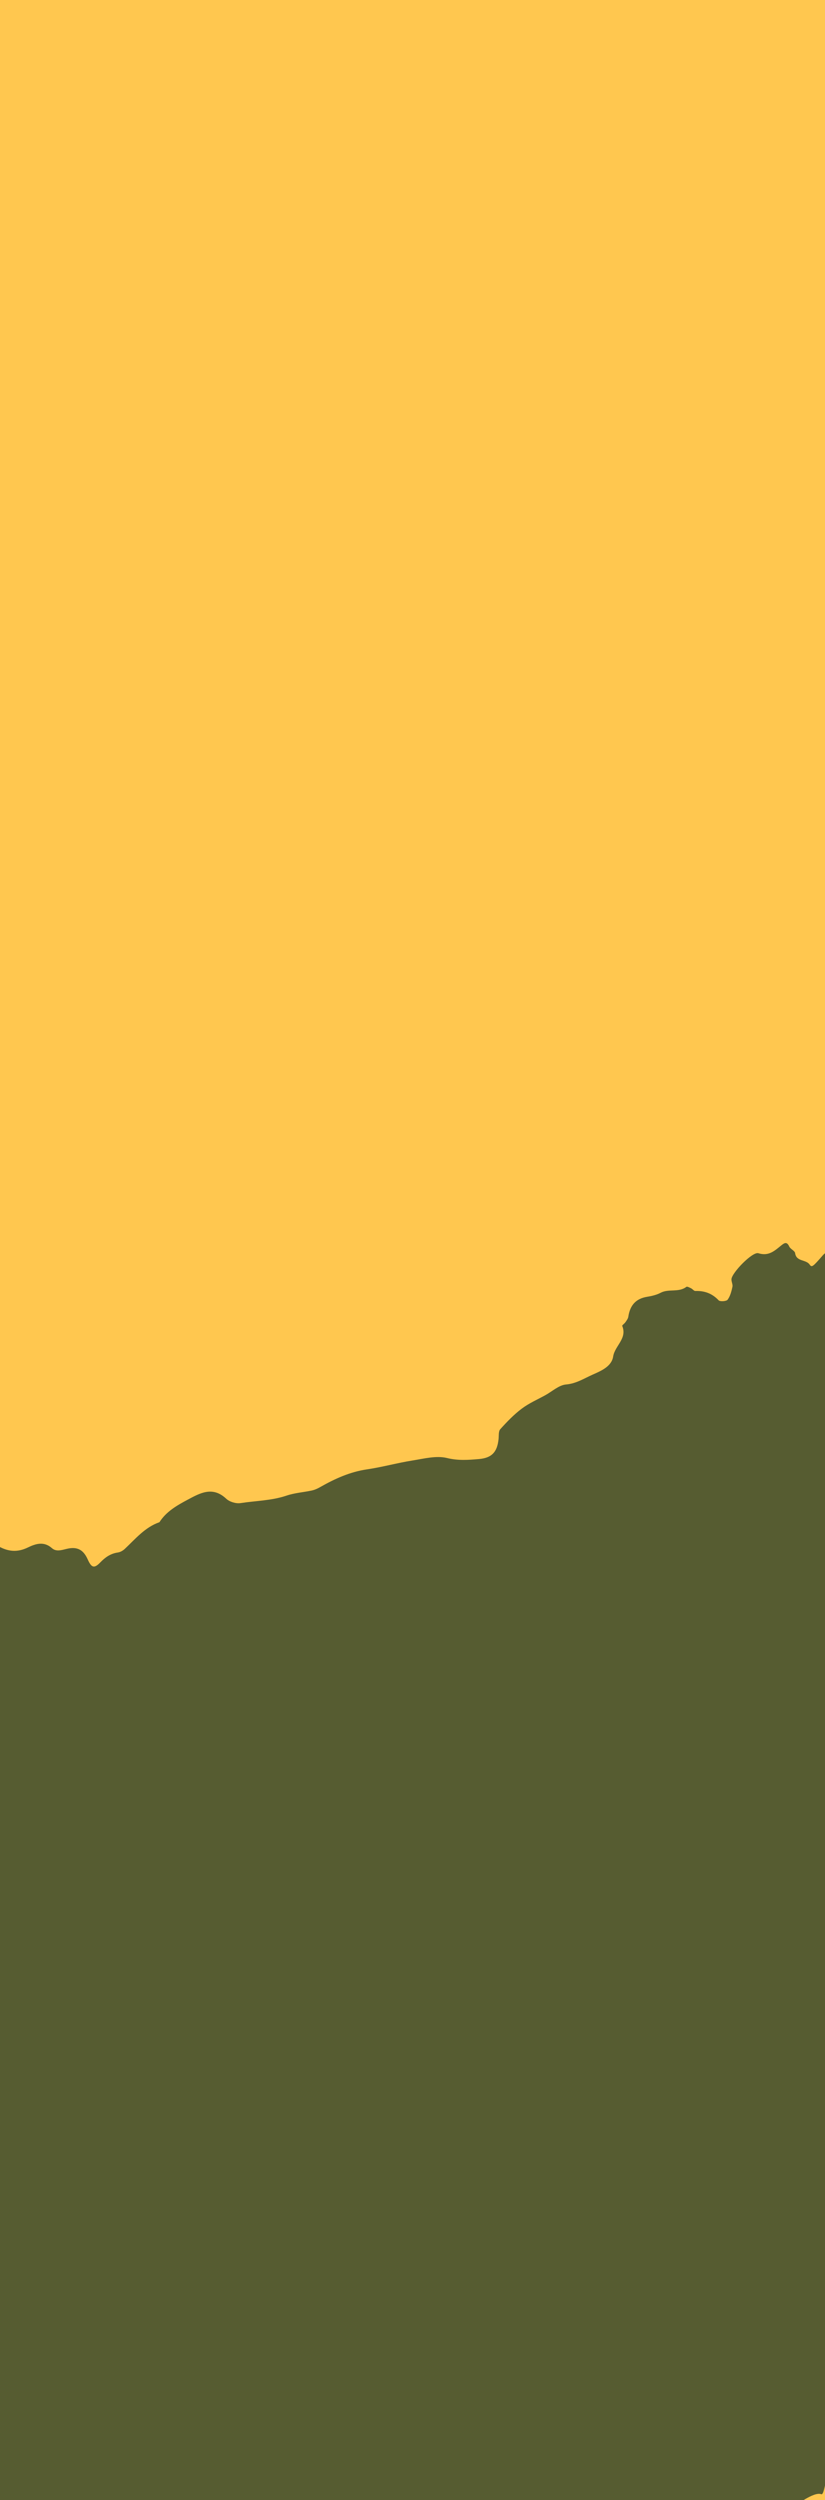 <svg width="475" height="1438" viewBox="0 0 475 1438" fill="none" xmlns="http://www.w3.org/2000/svg">
<g clip-path="url(#clip0_38_1265)">
<rect width="475" height="1438" fill="#FFC74F"/>
<path d="M333.715 1486.83C334.107 1489.26 334.86 1491.33 337.998 1490.4C342.913 1488.95 345.507 1490.72 345.779 1495.72C342.453 1497.27 339.065 1498.72 335.817 1500.43C334.907 1500.9 334.421 1502.15 333.746 1503.06C333.668 1505.05 333.95 1507.36 331.189 1507.75C323.659 1508.83 319.972 1514.45 317.823 1520.55C315.266 1527.83 310.026 1532.31 304.174 1536.16C294.558 1542.49 285.364 1549.58 278.054 1558.21C273.583 1563.48 269.221 1563.87 263.809 1563.46C258.836 1563.09 255.933 1564.61 254.412 1569.72C252.827 1575.06 250.929 1575.59 246.16 1573.89C242.175 1572.48 238.174 1570.88 234.049 1570.21C232.229 1569.91 230.111 1571.87 228.04 1572.55C225.436 1573.39 225.436 1574.93 225.985 1577.22C226.267 1578.43 225.608 1580 224.997 1581.22C224.338 1582.54 223.192 1583.6 222.345 1584.83C219.155 1589.46 214.893 1591.13 209.559 1589.83C202.108 1588.01 197.621 1589.69 195.205 1595.57C194.499 1597.27 194.624 1599.35 194.577 1601.26C194.483 1604.2 194.624 1607.15 194.546 1610.1C194.342 1617.83 188.349 1622.2 183.784 1627C180.505 1630.45 178.45 1633.95 177.116 1638.34C176.207 1641.34 174.873 1644.55 172.755 1646.75C169.21 1650.45 165.084 1653.71 160.864 1656.65C155.922 1660.07 153.412 1658.75 151.31 1652.79C150.855 1651.49 149.349 1650.04 148.046 1649.67C145.819 1649.02 144.062 1650.2 144.156 1652.8C144.266 1656.24 141.944 1656.55 139.402 1657.34C133.817 1659.05 128.546 1659.33 123.84 1655.33C122.365 1654.08 120.482 1652.4 123.84 1650.84C124.248 1650.66 124.53 1649.2 124.232 1648.68C123.636 1647.61 122.302 1646.94 121.832 1645.86C121.094 1644.15 120.843 1642.25 120.373 1640.41C121.91 1640.23 123.526 1639.66 124.985 1639.93C127.605 1640.4 128.876 1639.61 128.907 1636.99C128.938 1634.74 128.844 1632.49 128.813 1630.23C128.813 1628.96 129.346 1627.1 128.719 1626.53C127.291 1625.25 125.157 1624.78 123.542 1623.66C120.467 1621.56 118.427 1622.75 116.686 1625.44C113.784 1624.96 114.929 1623 115.478 1621.61C116.152 1619.9 117.266 1618.35 118.192 1616.73C120.467 1614.52 119.416 1613.62 116.858 1613.33C116.058 1608.01 111.979 1607.59 107.822 1607.24C105.171 1607.76 102.52 1608.29 99.868 1608.81C96.197 1608.84 93.969 1610.21 94.66 1614.35C93.028 1614.88 90.8 1615.16 92.401 1617.69C93.311 1619.13 94.723 1620.27 95.821 1621.61C96.103 1621.95 96.307 1622.86 96.213 1622.93C95.632 1623.27 94.785 1623.79 94.315 1623.58C92.51 1622.82 90.785 1621.84 89.075 1620.87C84.541 1618.28 81.246 1618.53 77.073 1621.83C76.493 1622.28 75.975 1622.85 75.348 1623.22C73.497 1624.31 69.512 1623.24 70.688 1627.3C71.661 1630.67 73.371 1633.94 77.544 1634.28C80.54 1634.53 83.537 1634.2 84.557 1638.23C84.792 1639.16 86.847 1639.88 88.181 1640.23C95.287 1642.03 95.664 1642.42 95.821 1649.62C95.836 1650.61 95.821 1651.61 95.836 1652.6C93.107 1652.35 90.33 1651.99 88.62 1654.94C87.334 1657.17 85.624 1657.04 83.6 1655.89C82.125 1655.06 80.525 1654.2 78.909 1654C78.093 1653.89 72.367 1652.13 77.152 1656.55C76.54 1657.04 75.897 1657.98 75.316 1657.95C73.873 1657.89 72.461 1657.37 71.034 1657.04C67.849 1658.2 63.393 1658.44 61.73 1660.69C58.373 1665.26 56.773 1662.73 54.592 1660.26C51.8 1657.09 49.007 1654.04 44.505 1653.2C42.34 1652.79 41.932 1653.84 41.618 1655.42C40.457 1655.16 39.312 1654.91 38.151 1654.64C37.728 1653.68 37.304 1652.71 36.896 1651.75C37.194 1648.26 34.559 1644.9 37.743 1641.14C39.987 1638.48 37.743 1635.91 32.786 1634.39C31.154 1633.8 29.523 1633.2 27.891 1632.59C28.284 1630.41 27.891 1628.71 25.303 1628.38C20 1622.71 12.674 1625.81 6.43 1624.16C5.944 1624.04 4.845 1626.19 4.03 1627.27C-0.692 1631.99 1.3 1637.87 1.237 1643.39C-4.018 1648.73 -3.171 1652.13 3.888 1654.09C3.967 1656.55 4.061 1659 4.139 1661.46C1.127 1665.74 -0.269 1670.18 2.806 1675.05C0.312 1683.53 -1.383 1692.02 2.461 1700.58C2.461 1702.09 2.461 1703.58 2.445 1705.08C1.049 1712.12 1.033 1719.47 -2.183 1726.12C-3.799 1726.62 -5.509 1726.92 -7.015 1727.65C-9.274 1728.75 -9.415 1732.39 -13.29 1731.97C-18.859 1731.34 -24.664 1731.86 -28.68 1726.92C-30.61 1724.53 -32.665 1723.9 -34.955 1726.01C-37.12 1727.97 -39.097 1727.89 -40.556 1725.61C-42.219 1723.03 -44.651 1723.2 -47.098 1723.04C-50.502 1711.59 -48.588 1700.14 -47.114 1688.68C-46.423 1683.26 -46.015 1677.82 -45.482 1672.4C-44.713 1671.25 -43.944 1670.11 -43.16 1668.96C-43.129 1668.71 -43.066 1668.46 -43.05 1668.22C-42.454 1650.75 -41.544 1633.29 -41.34 1615.82C-41.168 1601.67 -42.109 1587.51 -42.015 1573.36C-41.968 1567.73 -40.179 1562.15 -39.662 1556.5C-38.83 1547.31 -38.407 1538.09 -37.826 1528.86C-33.92 1529.49 -30.641 1528.13 -27.127 1526.43C-24.193 1525.02 -20.146 881.021 -17.196 881.899C-11.564 883.562 -6.168 886.354 -1.006 889.271C4.689 892.487 9.991 892.989 16.015 890.071C20.439 887.938 25.224 886.307 29.899 890.448C32.378 892.643 35.422 891.561 38.465 890.84C44.521 889.397 48.035 891.404 50.498 896.91C52.663 901.756 54.216 902.29 57.714 898.682C60.601 895.686 63.676 893.538 67.88 892.941C69.276 892.738 70.782 891.875 71.834 890.887C77.999 885.115 83.443 878.433 91.805 875.516C95.711 869.399 101.782 865.932 107.916 862.654C115.164 858.78 122.365 854.639 130.256 862.027C132.17 863.831 135.888 864.944 138.508 864.536C147.34 863.172 156.377 863.14 165.005 860.223C169.68 858.639 174.763 858.325 179.611 857.274C181.242 856.914 182.858 856.176 184.333 855.329C192.789 850.53 201.464 846.577 211.269 845.134C220.118 843.833 228.793 841.401 237.625 840.005C244.183 838.955 251.274 837.104 257.392 838.61C263.777 840.178 269.613 839.723 275.716 839.206C283.121 838.562 286.243 835.269 287.043 827.787C287.247 825.826 286.933 823.27 288.031 822.046C291.843 817.812 295.86 813.624 300.394 810.22C304.551 807.083 309.461 804.966 314.058 802.425C317.996 800.245 321.823 796.653 325.918 796.308C331.77 795.806 336.304 792.826 341.183 790.661C346.014 788.512 352.133 786.003 353.027 780.231C353.984 774.035 361.263 769.863 358.251 762.633C358.094 762.256 359.553 761.299 360.087 760.5C360.746 759.527 361.577 758.476 361.75 757.378C362.754 750.555 366.284 746.885 372.622 745.866C375.289 745.442 378.05 744.783 380.403 743.544C385.062 741.113 390.741 743.544 395.181 740.156C395.62 739.811 397.032 740.564 397.895 740.988C398.774 741.411 399.558 742.572 400.358 742.54C405.661 742.352 410.022 743.952 413.771 747.905C414.587 748.752 418.227 748.501 418.933 747.544C420.455 745.489 421.145 742.713 421.71 740.125C422.008 738.776 421.051 737.192 421.145 735.733C421.38 732.016 433.272 719.766 436.629 720.817C442.669 722.699 446.058 719.327 449.885 716.269C451.784 714.747 453.086 714.088 454.419 716.974C455.094 718.449 457.588 719.374 457.792 720.754C458.498 725.805 463.989 724.252 466.154 727.342C467.393 729.114 467.895 728.722 473.653 722.119C474.626 721.005 475.865 720.127 476.994 719.155C480.964 715.72 484.917 712.285 488.902 708.881C491.569 706.622 492.463 704.113 490.345 701.007C491.804 698.513 493.31 1339.14 494.706 1336.6C495.852 1334.51 496.84 1332.35 497.907 1330.23C498.016 1332.07 498.393 1333.93 498.158 1335.72C497.875 1337.95 498.534 1339.08 500.778 1339.27C499.413 1341.59 497.985 1343.89 496.683 1346.26C495.616 1348.21 494.44 1350.09 496.526 1352.27C498.566 1354.39 500.244 1353.95 502.299 1352.35C503.209 1351.63 504.543 1351.45 505.688 1351.03C505.719 1351.56 505.751 1352.11 505.782 1352.65C505.641 1357.74 505.5 1362.83 505.359 1367.92C505.311 1368.9 505.264 1369.85 505.217 1370.81C504.872 1371.88 504.543 1372.94 504.198 1374.01C503.586 1374.51 502.958 1375 502.346 1375.5H502.378C501.374 1376.49 500.134 1377.36 499.381 1378.53C494.863 1385.52 494.487 1393.13 496.307 1401.02C495.852 1405.66 495.334 1410.3 495.036 1414.96C495.004 1415.53 496.134 1416.15 496.714 1416.76C497.326 1416.01 497.922 1415.24 498.534 1414.49C499.664 1415.29 500.527 1419.56 502.127 1414.99C503.429 1411.26 504.653 1407.35 504.982 1403.45C505.704 1394.77 508.888 1386.98 513.03 1379.59C516.183 1373.96 517.831 1368.24 517.281 1361.77C516.544 1353.13 520.372 1345.95 525 1339.06C524.765 1343.99 525.078 1349.02 524.2 1353.84C522.129 1365.01 519.807 1376.11 520.356 1387.56C514.709 1386.95 512.591 1390.95 510.598 1395.07C507.853 1403.17 505.076 1411.23 506.472 1420.03C506.614 1420.92 506.331 1421.94 506.064 1422.85C504.888 1426.8 505.155 1427.18 509.077 1427.09C512.277 1427.01 515.493 1426.96 518.693 1426.9L518.772 1431.01C515.399 1431.21 513.108 1432.47 510.802 1435.46C507.257 1440.09 502.472 1443.79 498.016 1447.65C497.279 1448.28 494.989 1369.73 494.267 1369.05C493.122 1367.99 492.683 1366.15 491.93 1364.63C497.075 1362.2 497.922 1435.65 499.036 1430.88C499.162 1430.35 498.534 1429.63 498.252 1428.98C497.656 1429.28 496.636 1429.5 496.558 1429.91C495.35 1435.77 491.678 1359.31 486.046 1358.37C485.921 1358.35 485.717 1358.72 485.56 1358.89C481.45 1357.63 477.104 1436.34 472.9 1434.61C470.547 1433.64 466.452 1435.79 463.628 1437.39C460.726 1439.02 458.734 1442.35 455.768 1443.76C452.129 1445.5 455.015 1448.73 453.164 1450.88C451.125 1453.25 447.564 1449.3 446.12 1453.26C445.053 1456.21 441.884 1457.76 442.073 1462C442.183 1464.6 438.433 1467.54 436.096 1470.03C433.774 1472.51 431.06 1474.61 428.518 1476.87C431.358 1481.35 425.961 1482.45 424.816 1485.31C424.282 1486.66 421.553 1487.69 419.733 1487.86C414.838 1488.29 409.896 1488.35 404.986 1488.16C403.511 1488.1 400.782 1486.52 400.876 1485.97C401.268 1483.36 402.115 1480.68 403.48 1478.45C403.982 1477.62 406.853 1477.2 407.779 1477.84C410.587 1479.77 411.826 1478.33 413.097 1476.21C414.368 1474.09 415.921 1472.09 416.784 1469.81C417.333 1468.4 417.301 1466.41 416.721 1465C415.34 1461.61 413.505 1458.41 411.857 1455.15C410.916 1454.2 409.849 1452.34 409.065 1452.45C402.68 1453.31 397.44 1450.53 392.169 1447.7C391.243 1446.22 390.318 1444.75 389.392 1443.27C388.545 1442.28 387.635 1440.42 386.882 1440.48C384.042 1440.73 381.642 1441.97 381.893 1445.53C380.622 1446.75 379.352 1447.99 378.081 1449.22C370.817 1449.51 364.95 1455.55 364.323 1463.44C364.307 1463.73 365.013 1464.07 365.374 1464.38C365.295 1465.43 365.217 1466.5 365.123 1467.55C363.977 1467.82 362.738 1467.9 361.718 1468.4C360.965 1468.78 360.495 1469.72 359.914 1470.39C360.746 1471.08 361.546 1472.29 362.44 1472.37C363.664 1472.48 364.966 1471.74 366.236 1471.38C367.037 1475 371.429 1477.65 368.605 1482.31C366.676 1485.5 366.142 1486 363.491 1483.03C362.032 1481.39 358.785 1480.6 360.04 1477.12C360.212 1476.62 358.863 1475.02 357.985 1474.8C354.878 1474.05 351.678 1473.67 348.525 1473.17C348.368 1470.44 346.909 1469.45 344.822 1471.24C343.285 1472.56 342.406 1474.66 341.23 1476.4L341.277 1476.37C335.927 1477.84 334.17 1481.9 333.699 1486.89L333.715 1486.83Z" fill="#565C31"/>
</g>
<defs>
<clipPath id="clip0_38_1265">
<rect width="475" height="1438" fill="white"/>
</clipPath>
</defs>
</svg>

